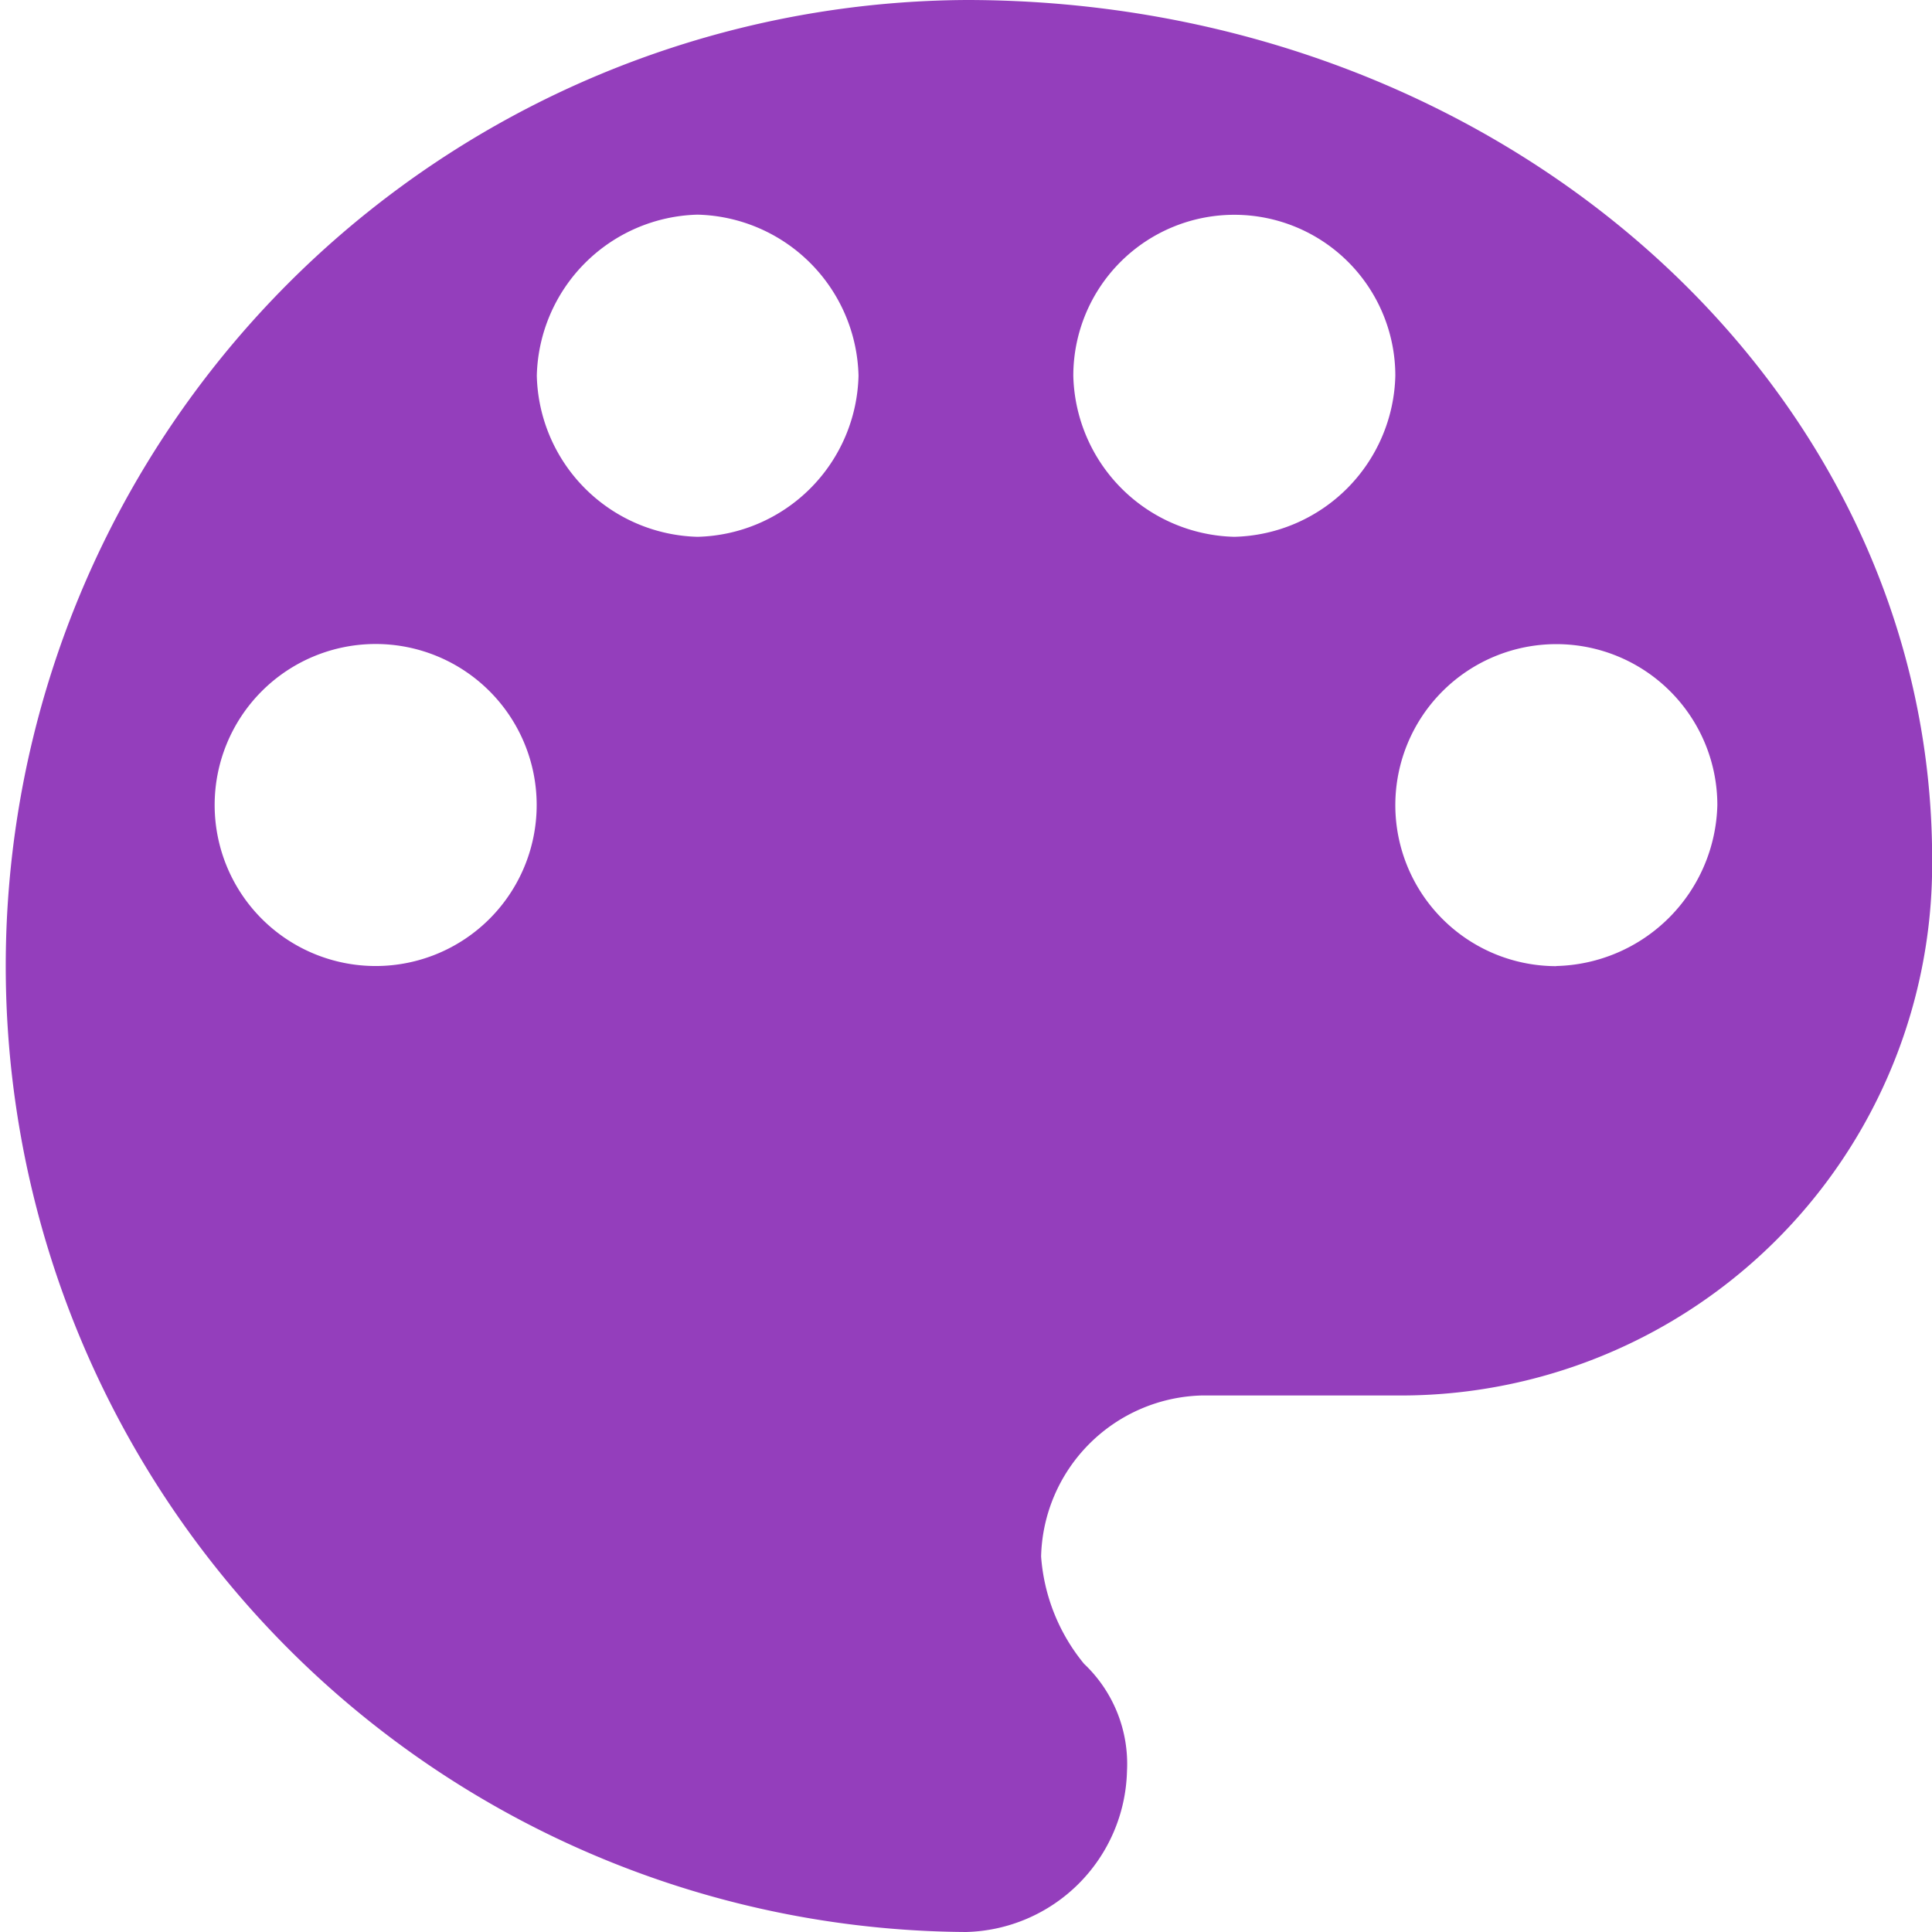 <svg xmlns="http://www.w3.org/2000/svg" width="56.505" height="56.505" viewBox="0 0 56.505 56.505">
  <g id="palette" transform="translate(-1.745 7)">
    <path id="Path_259" data-name="Path 259" d="M31.253,3a28.253,28.253,0,0,0,0,56.505A4.828,4.828,0,0,0,35.961,54.8a4.03,4.03,0,0,0-1.256-3.139,5.577,5.577,0,0,1-1.256-3.139,4.828,4.828,0,0,1,4.709-4.709h5.651a15.543,15.543,0,0,0,15.7-15.7C59.505,14.3,46.948,3,31.253,3ZM13.987,31.253a4.709,4.709,0,0,1,0-9.418,4.709,4.709,0,1,1,0,9.418ZM23.4,18.7A4.828,4.828,0,0,1,18.7,13.987,4.828,4.828,0,0,1,23.4,9.278a4.828,4.828,0,0,1,4.709,4.709A4.828,4.828,0,0,1,23.4,18.7Zm15.7,0a4.828,4.828,0,0,1-4.709-4.709,4.709,4.709,0,0,1,9.418,0A4.828,4.828,0,0,1,39.1,18.7Zm9.418,12.557a4.709,4.709,0,1,1,4.709-4.709A4.828,4.828,0,0,1,48.518,31.253Z" transform="translate(-1.255 -10)" fill="#943ebc"/>
  </g>
</svg>
